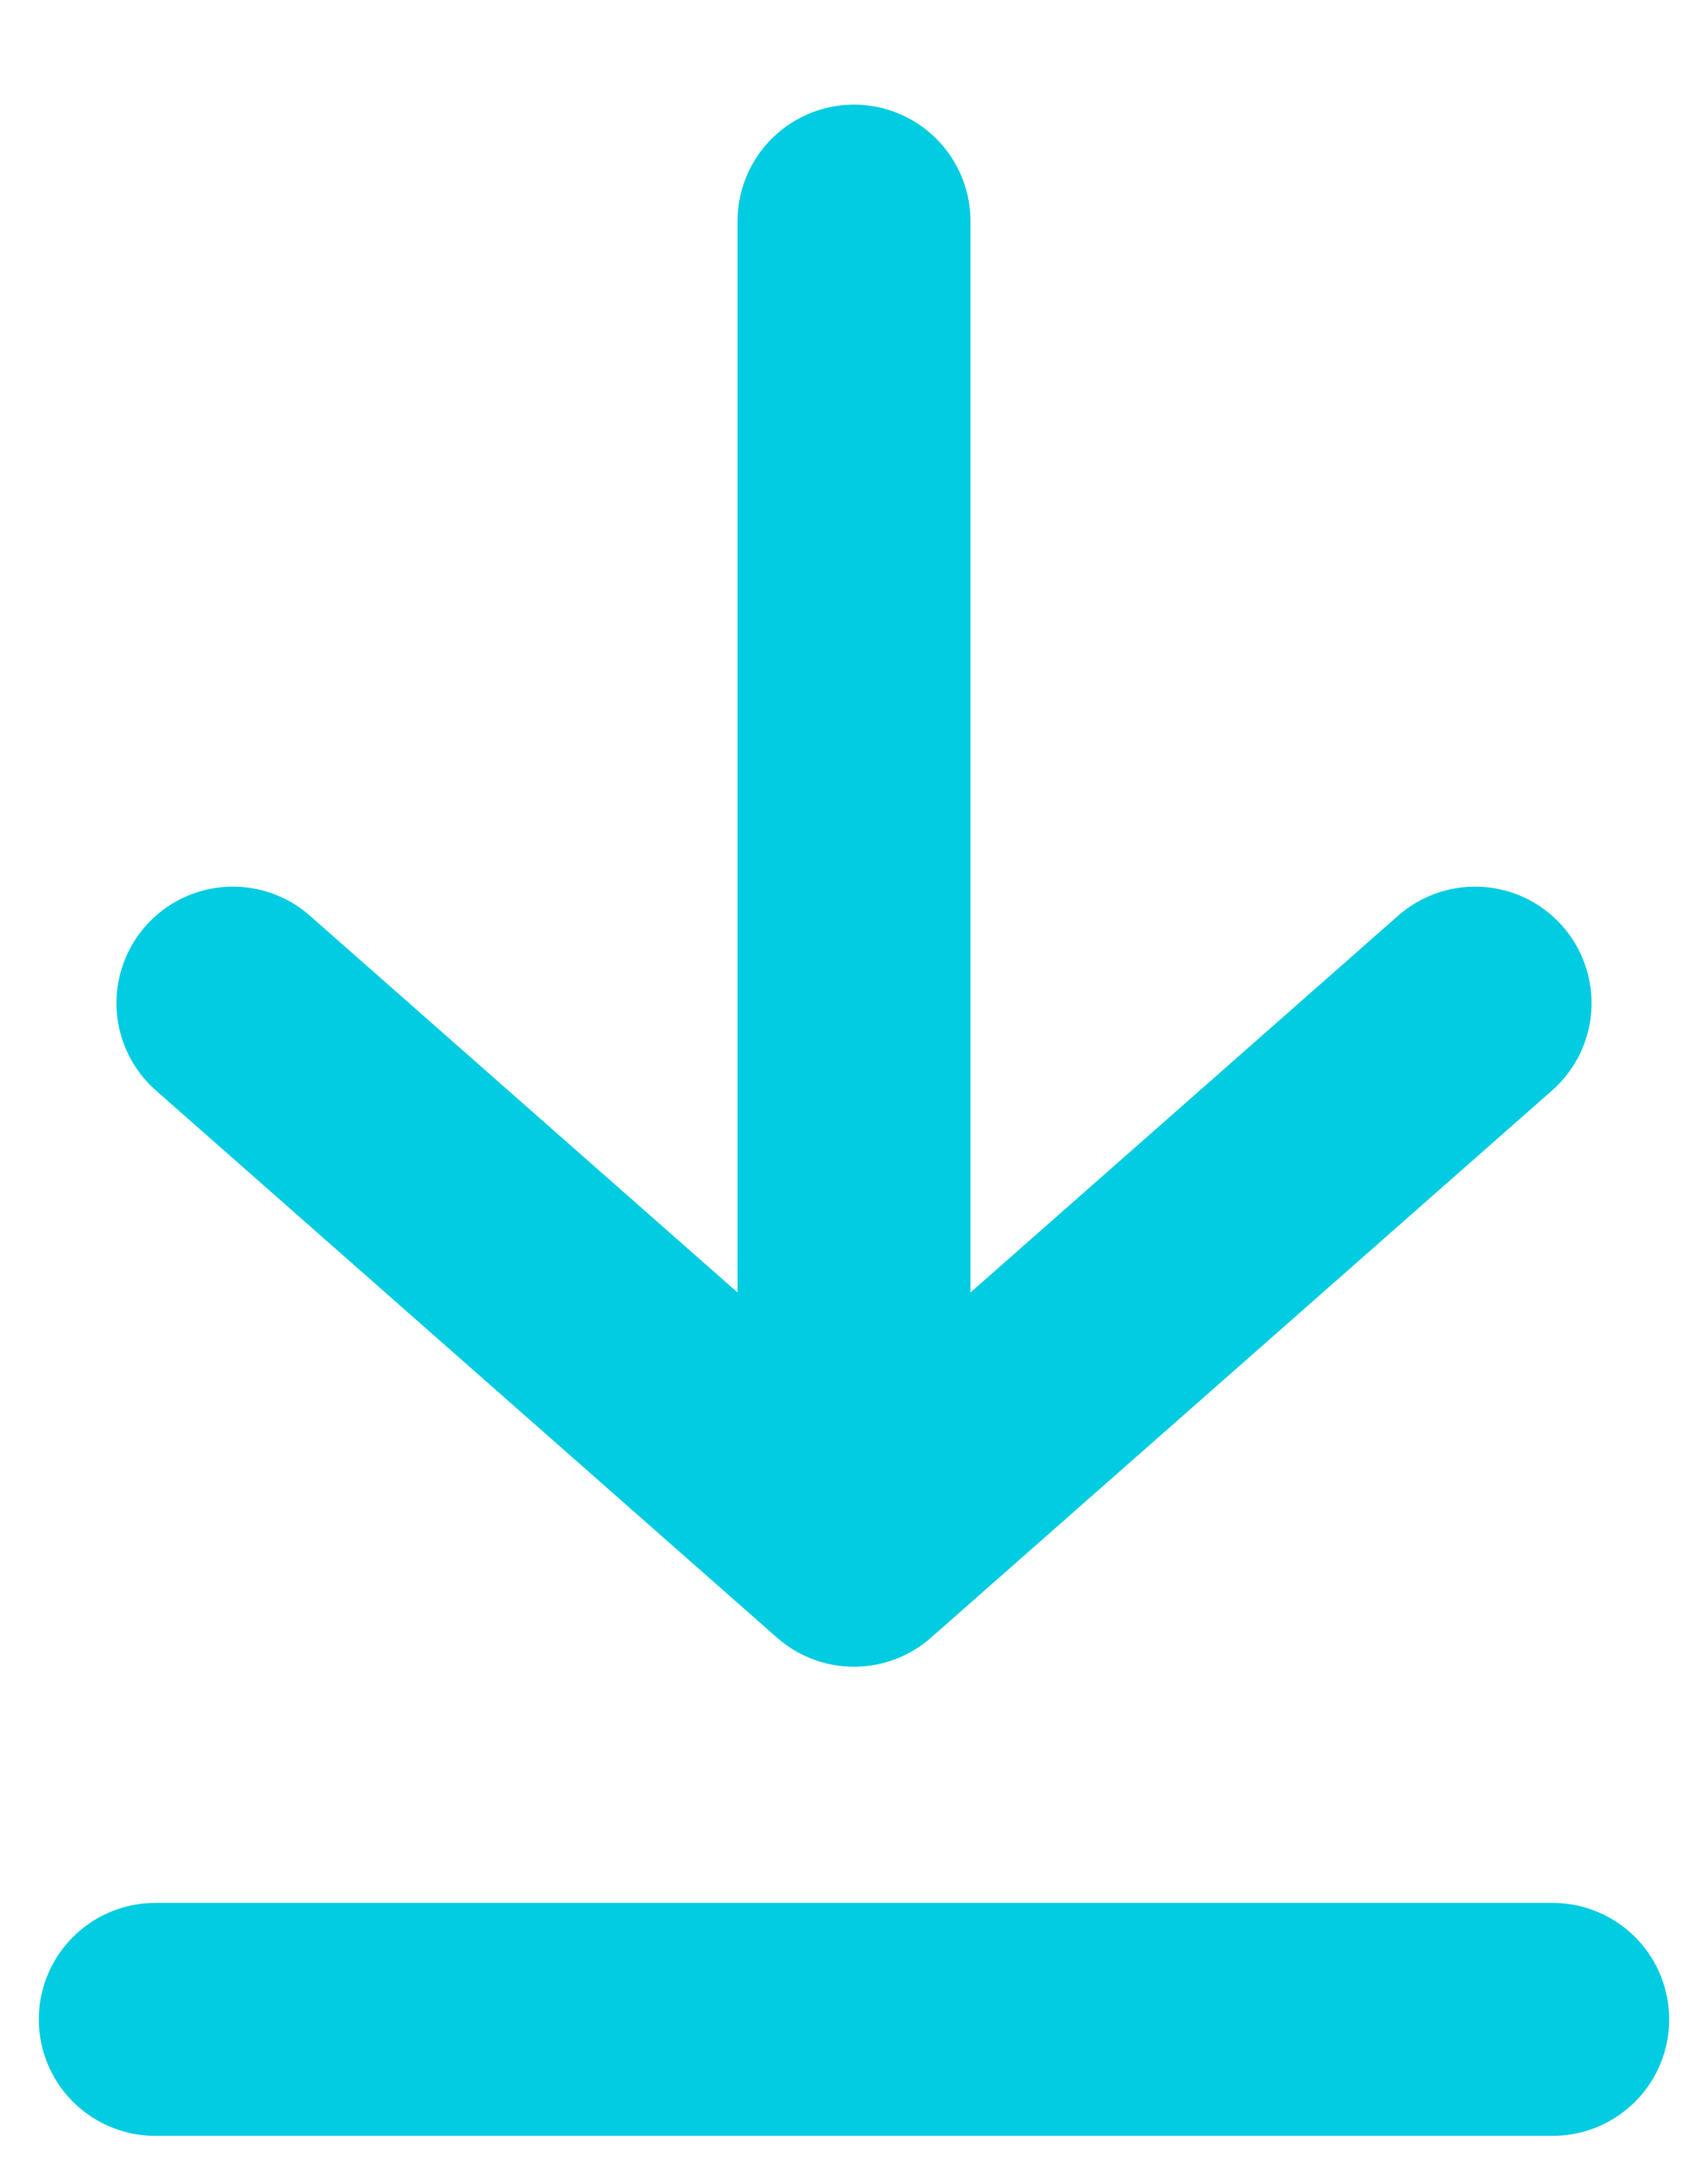 <svg width="11" height="14" viewBox="0 0 11 14" fill="none" xmlns="http://www.w3.org/2000/svg">
<path d="M1 13.005H10M1.5 6.46L5.5 9.984M5.5 9.984L9.5 6.46M5.5 9.984V1.424" stroke="#01CCE1" stroke-width="1.5" stroke-linecap="round" stroke-linejoin="round"/>
</svg>
